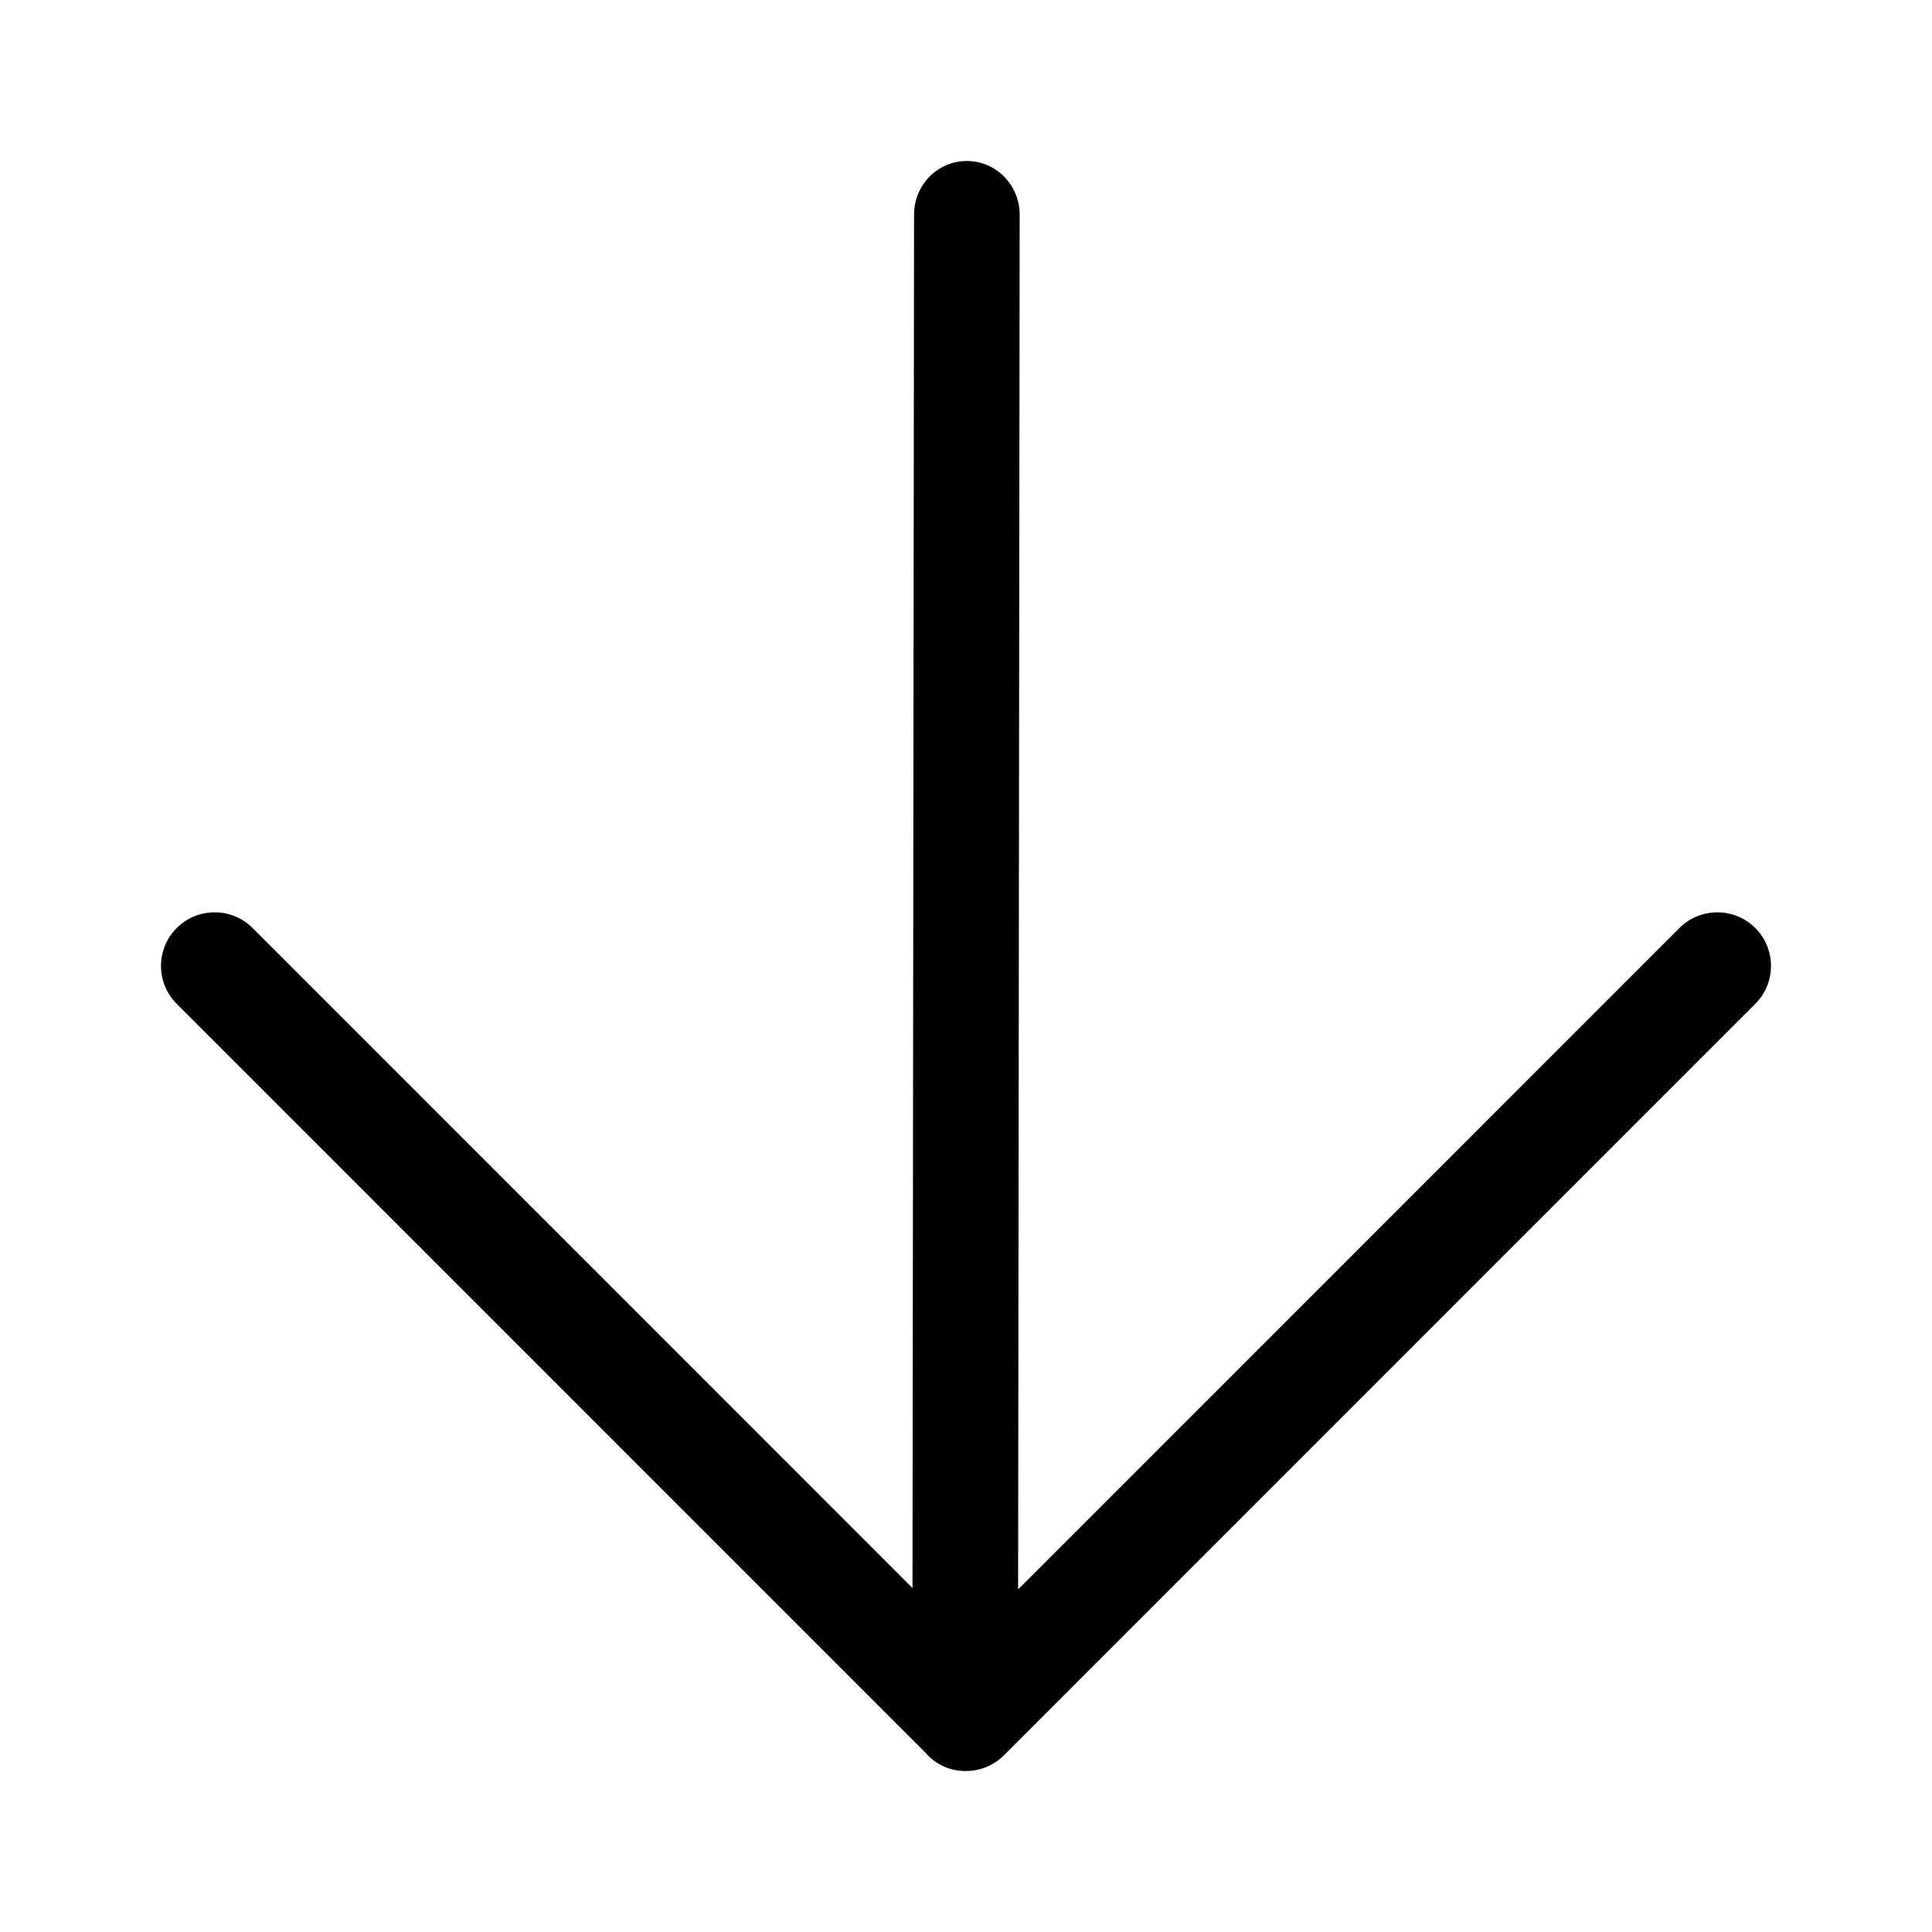 <svg width="36" height="36" viewBox="0 0 36 36" fill="black" xmlns="http://www.w3.org/2000/svg">
<path fill-rule="evenodd" clip-rule="evenodd" d="M32.707 17.292C33.097 17.682 33.098 18.314 32.708 18.704L18.732 32.682C18.727 32.688 18.721 32.693 18.716 32.699C18.713 32.702 18.71 32.705 18.706 32.708C18.51 32.904 18.253 33.001 17.997 33C17.995 33 17.994 33 17.992 33C17.989 33 17.986 33 17.983 33C17.686 33 17.421 32.866 17.24 32.655L3.292 18.704C2.902 18.314 2.903 17.681 3.293 17.292C3.684 16.902 4.318 16.903 4.708 17.293L17.003 29.591L17.032 3.998C17.032 3.446 17.473 2.999 18.017 3C18.561 3.001 19.001 3.449 19 4.001L18.971 29.617L31.293 17.293C31.683 16.903 32.316 16.902 32.707 17.292Z"/>
</svg>
